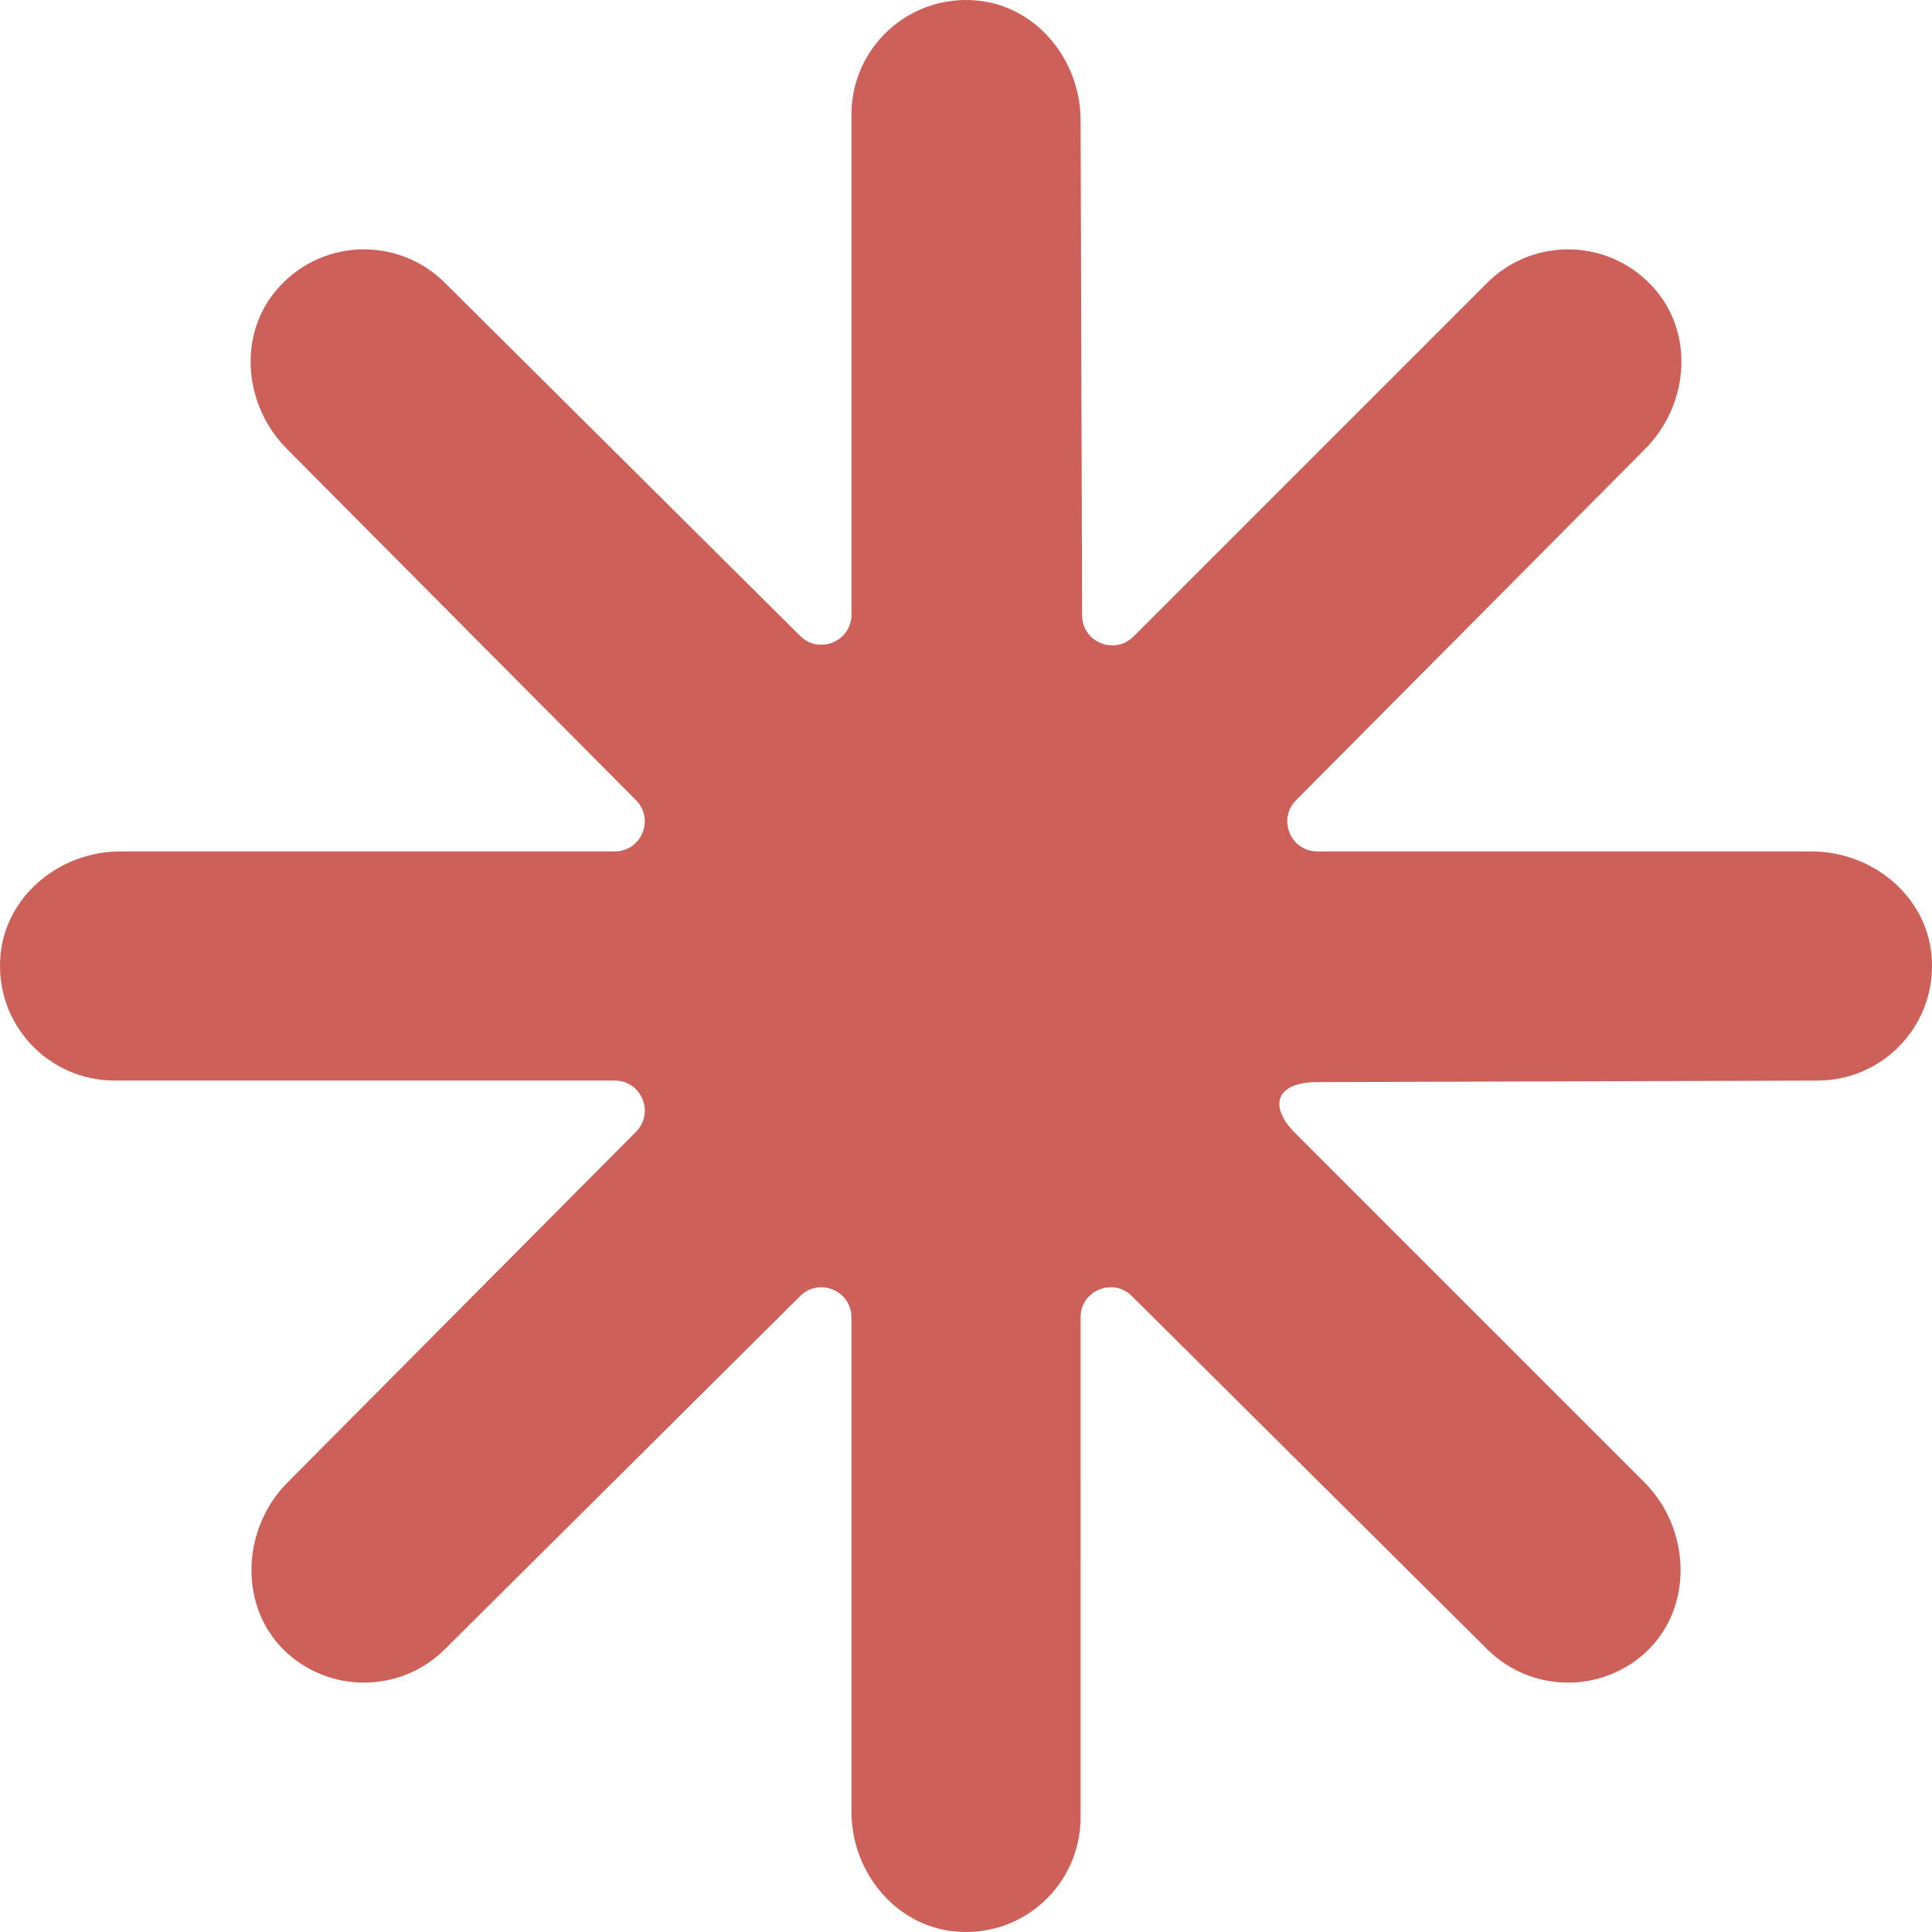 <?xml version="1.0" encoding="utf-8"?>
<!-- Generator: Adobe Illustrator 16.0.0, SVG Export Plug-In . SVG Version: 6.00 Build 0)  -->
<!DOCTYPE svg PUBLIC "-//W3C//DTD SVG 1.1//EN" "http://www.w3.org/Graphics/SVG/1.1/DTD/svg11.dtd">
<svg version="1.1" id="Layer_1" xmlns="http://www.w3.org/2000/svg" xmlns:xlink="http://www.w3.org/1999/xlink" x="0px" y="0px"
	 width="92.552px" height="92.551px" viewBox="0 0 92.552 92.551" enable-background="new 0 0 92.552 92.551" xml:space="preserve">
<path fill="#CD6058" d="M86.787,40.788H63.109c-1.281,0-1.924-1.548-1.021-2.455l16.711-16.816c2.045-2.045,2.393-5.379,0.536-7.596
	c-2.099-2.505-5.839-2.627-8.098-0.366L54.298,30.494c-0.906,0.905-2.455,0.268-2.459-1.014L51.765,5.767
	c0-2.891-2.112-5.492-4.992-5.745c-3.255-0.286-5.985,2.271-5.985,5.466v23.956c0,1.28-1.546,1.924-2.455,1.021L21.317,13.554
	c-2.259-2.261-5.999-2.139-8.097,0.366c-1.857,2.217-1.51,5.551,0.535,7.596l16.712,16.816c0.902,0.907,0.259,2.455-1.022,2.455
	H5.768c-2.892,0-5.493,2.111-5.746,4.991c-0.286,3.255,2.272,5.985,5.467,5.985h23.957c1.281,0,1.925,1.546,1.022,2.455
	L13.779,71.012c-2.231,2.23-2.372,6.027-0.045,8.158c1.047,0.957,2.375,1.435,3.702,1.435c1.404,0,2.81-0.535,3.881-1.606
	l17.016-16.912c0.909-0.902,2.455-0.26,2.455,1.021v23.677c0,2.892,2.112,5.492,4.993,5.745c3.254,0.286,5.984-2.271,5.984-5.467
	V63.107c0-1.281,1.547-1.924,2.455-1.021l17.018,16.913c1.071,1.071,2.477,1.606,3.881,1.606c1.327,0,2.655-0.478,3.701-1.435
	c2.327-2.131,2.187-5.928-0.045-8.158L62.059,54.296c-1.346-1.347-0.89-2.452,1.014-2.458l23.992-0.074
	c3.195,0,5.752-2.73,5.466-5.985C92.278,42.899,89.677,40.788,86.787,40.788"/>
</svg>
